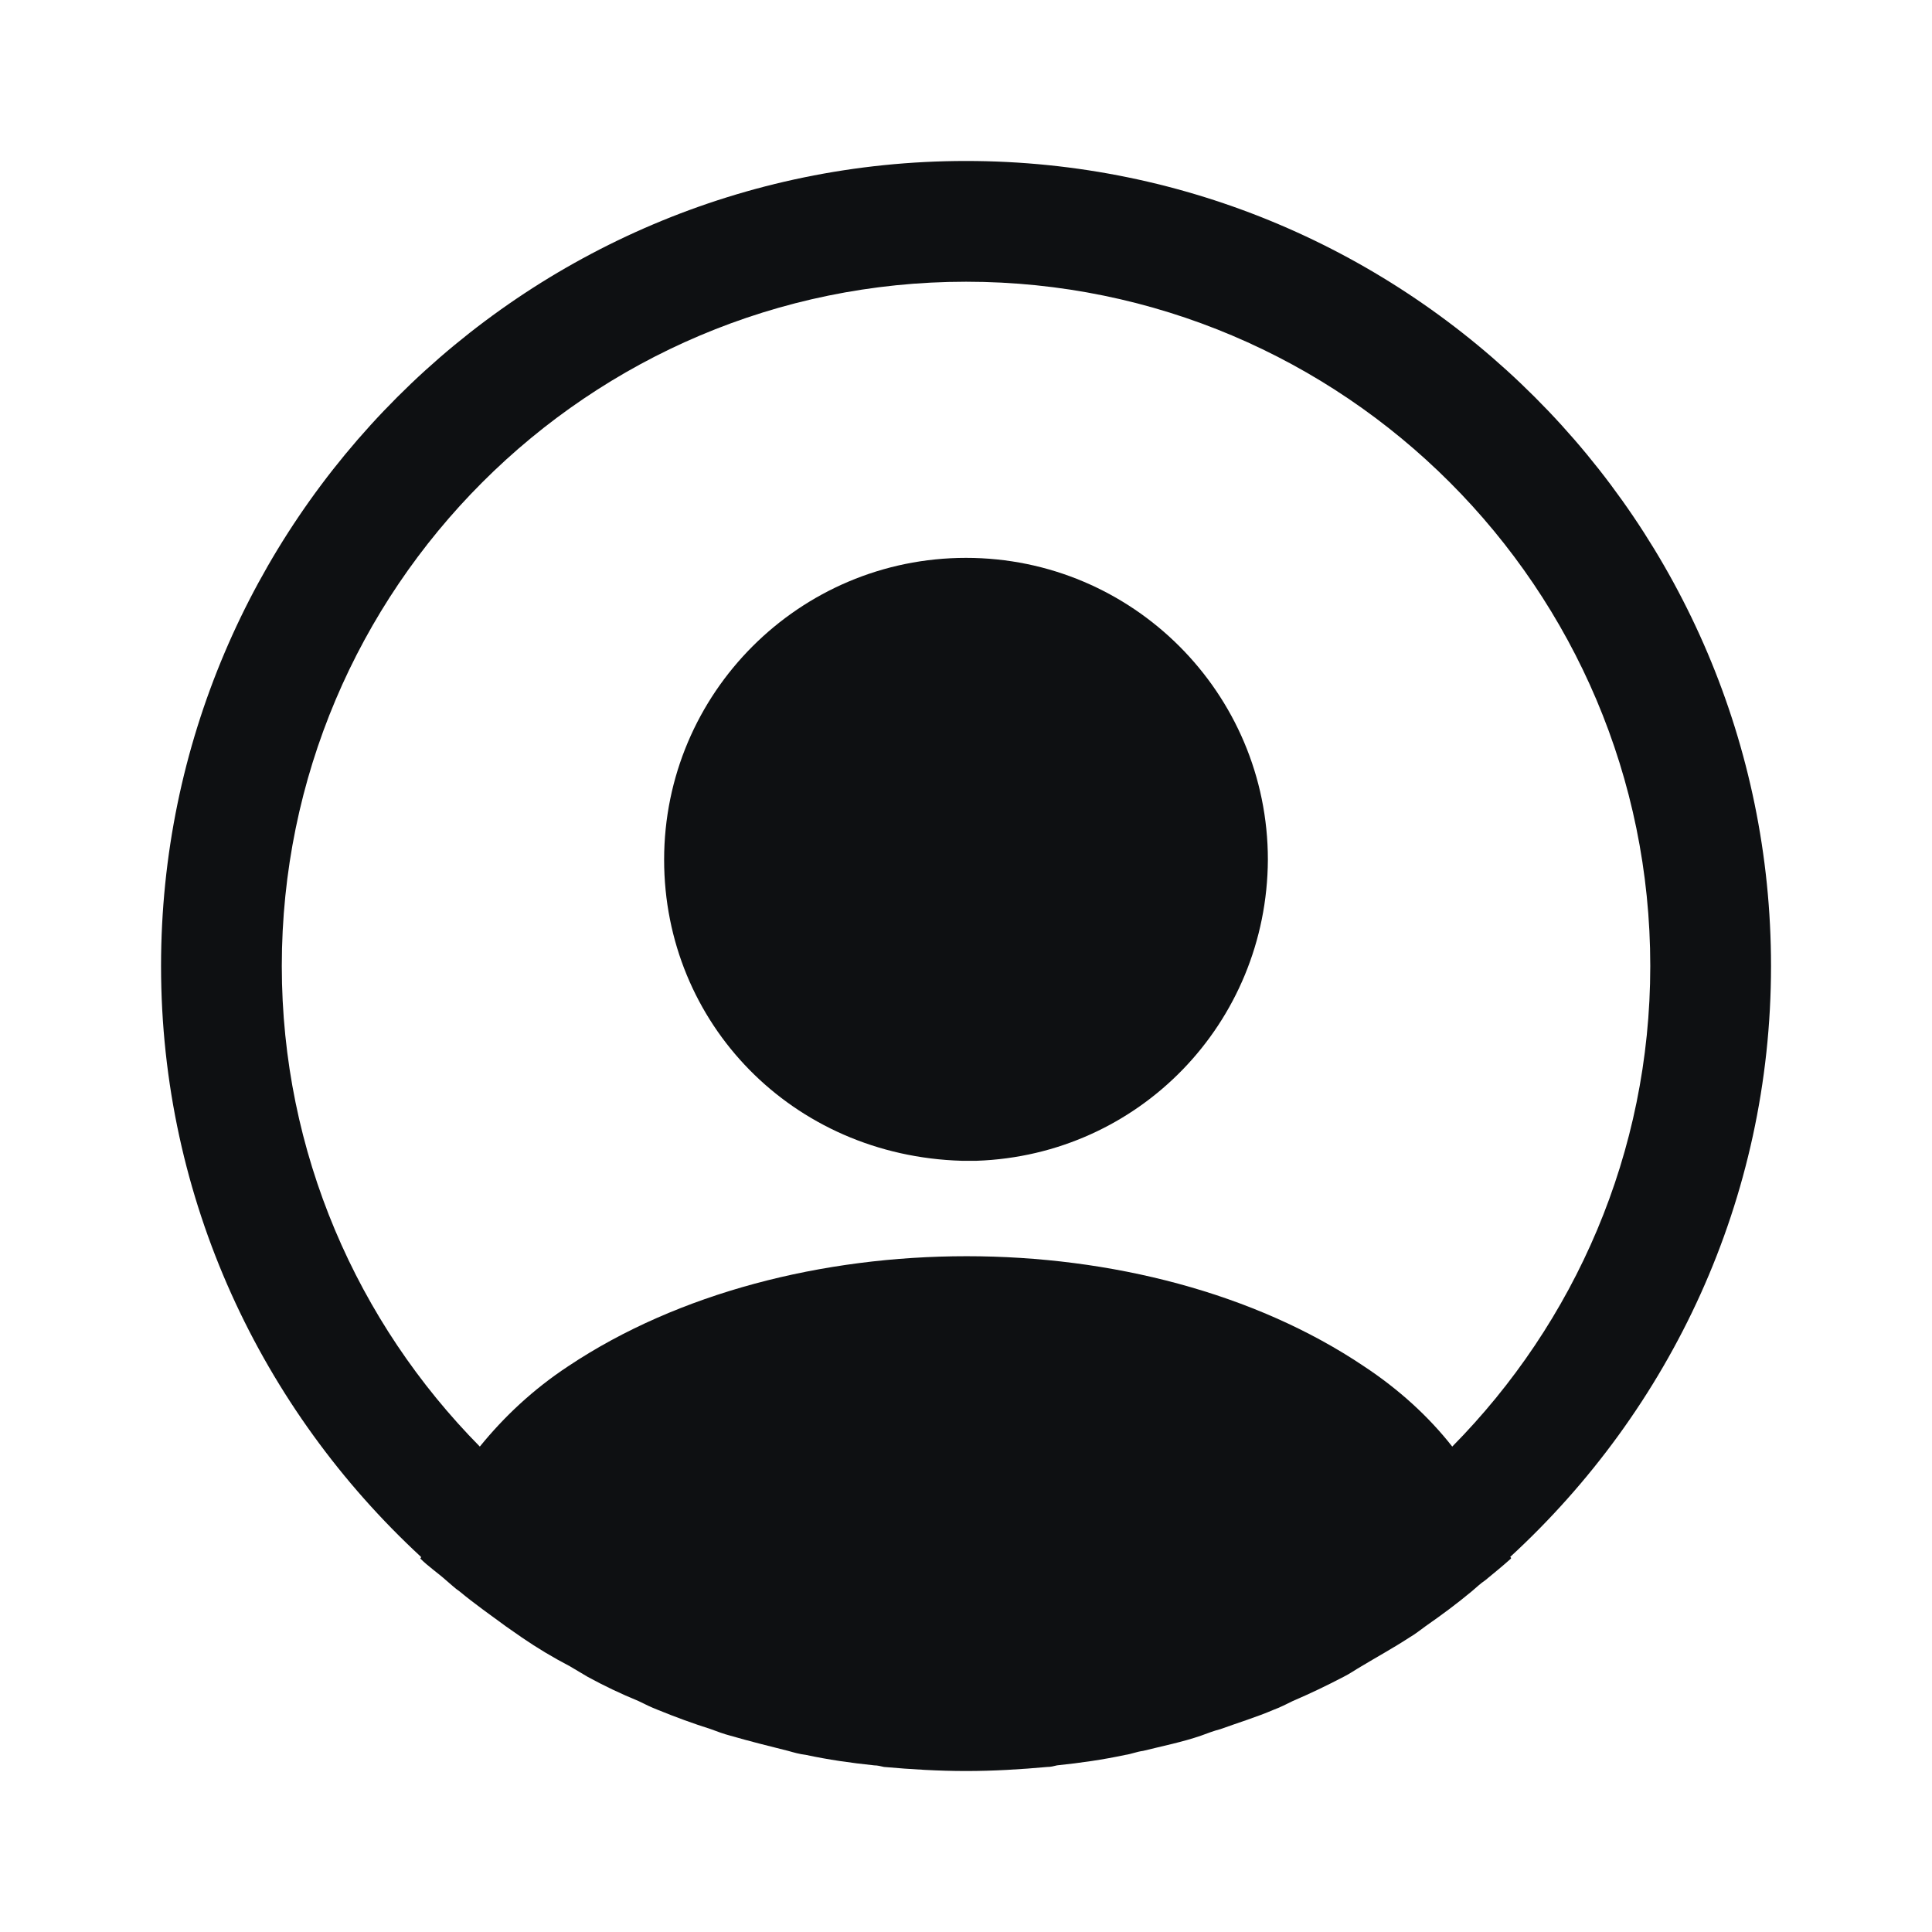 <svg width="28" height="28" viewBox="0 0 28 28" fill="none" xmlns="http://www.w3.org/2000/svg">
<path d="M25.667 14C25.667 7.572 20.429 2.333 14.001 2.333C7.572 2.333 2.334 7.572 2.334 14C2.334 17.384 3.792 20.428 6.102 22.564C6.102 22.575 6.102 22.575 6.091 22.587C6.207 22.703 6.347 22.797 6.464 22.902C6.534 22.96 6.592 23.018 6.662 23.065C6.872 23.24 7.106 23.404 7.327 23.567C7.409 23.625 7.479 23.672 7.561 23.73C7.782 23.882 8.016 24.022 8.261 24.15C8.342 24.197 8.436 24.255 8.517 24.302C8.751 24.43 8.996 24.547 9.252 24.652C9.346 24.698 9.439 24.745 9.532 24.78C9.789 24.885 10.046 24.979 10.302 25.06C10.396 25.095 10.489 25.13 10.582 25.154C10.862 25.235 11.142 25.305 11.422 25.375C11.504 25.398 11.586 25.422 11.679 25.433C12.006 25.503 12.332 25.55 12.671 25.585C12.717 25.585 12.764 25.597 12.811 25.608C13.207 25.643 13.604 25.667 14.001 25.667C14.397 25.667 14.794 25.643 15.179 25.608C15.226 25.608 15.272 25.597 15.319 25.585C15.657 25.55 15.984 25.503 16.311 25.433C16.392 25.422 16.474 25.387 16.567 25.375C16.847 25.305 17.139 25.247 17.407 25.154C17.501 25.119 17.594 25.084 17.687 25.06C17.944 24.967 18.212 24.885 18.457 24.78C18.551 24.745 18.644 24.698 18.737 24.652C18.982 24.547 19.227 24.43 19.472 24.302C19.566 24.255 19.647 24.197 19.729 24.15C19.962 24.01 20.196 23.882 20.429 23.73C20.511 23.683 20.581 23.625 20.662 23.567C20.896 23.404 21.117 23.24 21.327 23.065C21.397 23.007 21.456 22.948 21.526 22.902C21.654 22.797 21.782 22.692 21.899 22.587C21.899 22.575 21.899 22.575 21.887 22.564C24.209 20.428 25.667 17.384 25.667 14ZM19.764 19.799C16.602 17.675 11.422 17.675 8.237 19.799C7.724 20.137 7.304 20.534 6.954 20.965C5.181 19.169 4.084 16.707 4.084 14C4.084 8.528 8.529 4.083 14.001 4.083C19.472 4.083 23.917 8.528 23.917 14C23.917 16.707 22.821 19.169 21.047 20.965C20.709 20.534 20.277 20.137 19.764 19.799Z" fill="#0E1012"/>
<path d="M14 8.085C11.585 8.085 9.625 10.045 9.625 12.46C9.625 14.828 11.48 16.753 13.942 16.823C13.977 16.823 14.023 16.823 14.047 16.823C14.07 16.823 14.105 16.823 14.128 16.823C14.14 16.823 14.152 16.823 14.152 16.823C16.508 16.742 18.363 14.828 18.375 12.46C18.375 10.045 16.415 8.085 14 8.085Z" fill="#0E1012"/>
</svg>
